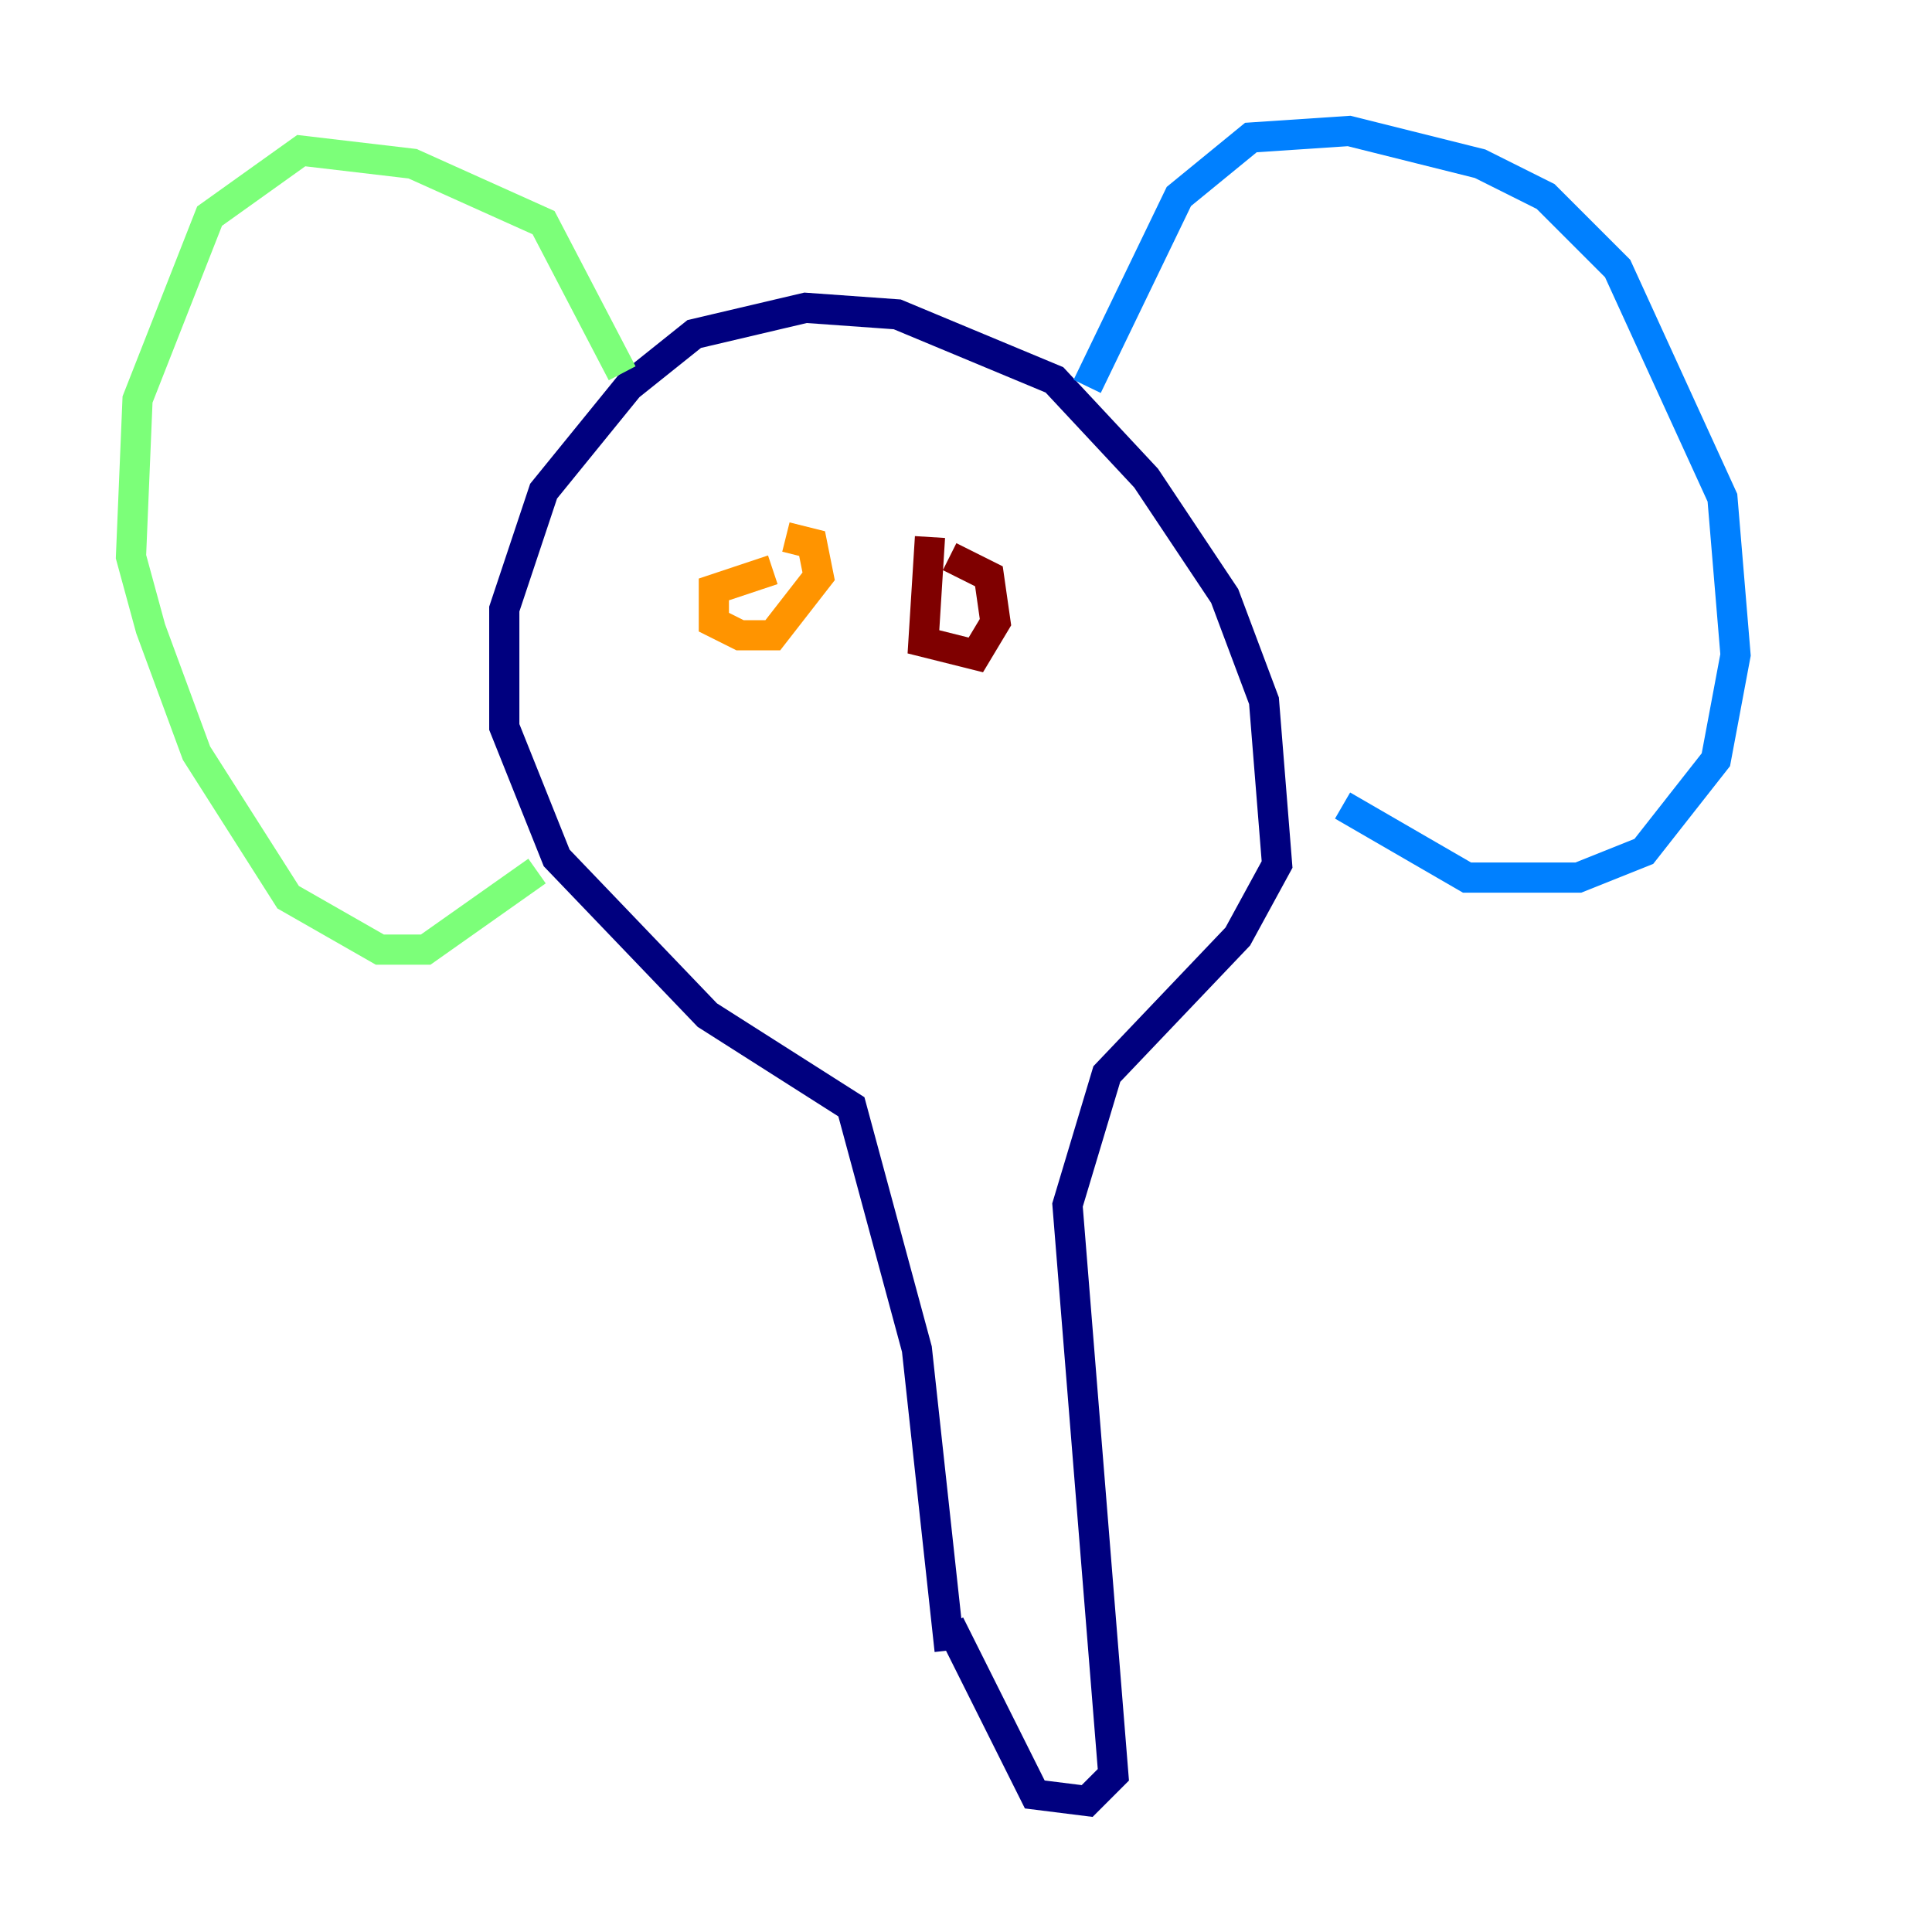 <?xml version="1.0" encoding="utf-8" ?>
<svg baseProfile="tiny" height="128" version="1.2" viewBox="0,0,128,128" width="128" xmlns="http://www.w3.org/2000/svg" xmlns:ev="http://www.w3.org/2001/xml-events" xmlns:xlink="http://www.w3.org/1999/xlink"><defs /><polyline fill="none" points="62.915,109.342 60.746,89.383 56.407,73.329 46.861,67.254 36.881,56.841 33.41,48.163 33.41,40.352 36.014,32.542 41.654,25.6 45.993,22.129 53.37,20.393 59.444,20.827 69.858,25.166 75.932,31.675 81.139,39.485 83.742,46.427 84.61,57.275 82.007,62.047 73.329,71.159 70.725,79.837 73.763,117.586 72.027,119.322 68.556,118.888 62.915,107.607" stroke="#00007f" stroke-width="2" /><polyline fill="none" points="72.027,25.6 78.102,13.017 82.875,9.112 89.383,8.678 98.061,10.848 102.4,13.017 107.173,17.79 114.115,32.976 114.983,43.39 113.681,50.332 108.909,56.407 104.57,58.142 97.193,58.142 88.949,53.37" stroke="#0080ff" stroke-width="2" /><polyline fill="none" points="41.22,24.732 36.014,14.752 27.336,10.848 19.959,9.98 13.885,14.319 9.112,26.468 8.678,36.881 9.98,41.654 13.017,49.898 19.091,59.444 25.166,62.915 28.203,62.915 35.58,57.709" stroke="#7cff79" stroke-width="2" /><polyline fill="none" points="51.2,37.749 47.295,39.051 47.295,41.22 49.031,42.088 51.2,42.088 54.237,38.183 53.803,36.014 52.068,35.58" stroke="#ff9400" stroke-width="2" /><polyline fill="none" points="61.614,35.58 61.18,42.522 64.651,43.39 65.953,41.22 65.519,38.183 62.915,36.881" stroke="#7f0000" stroke-width="2" /></svg>
